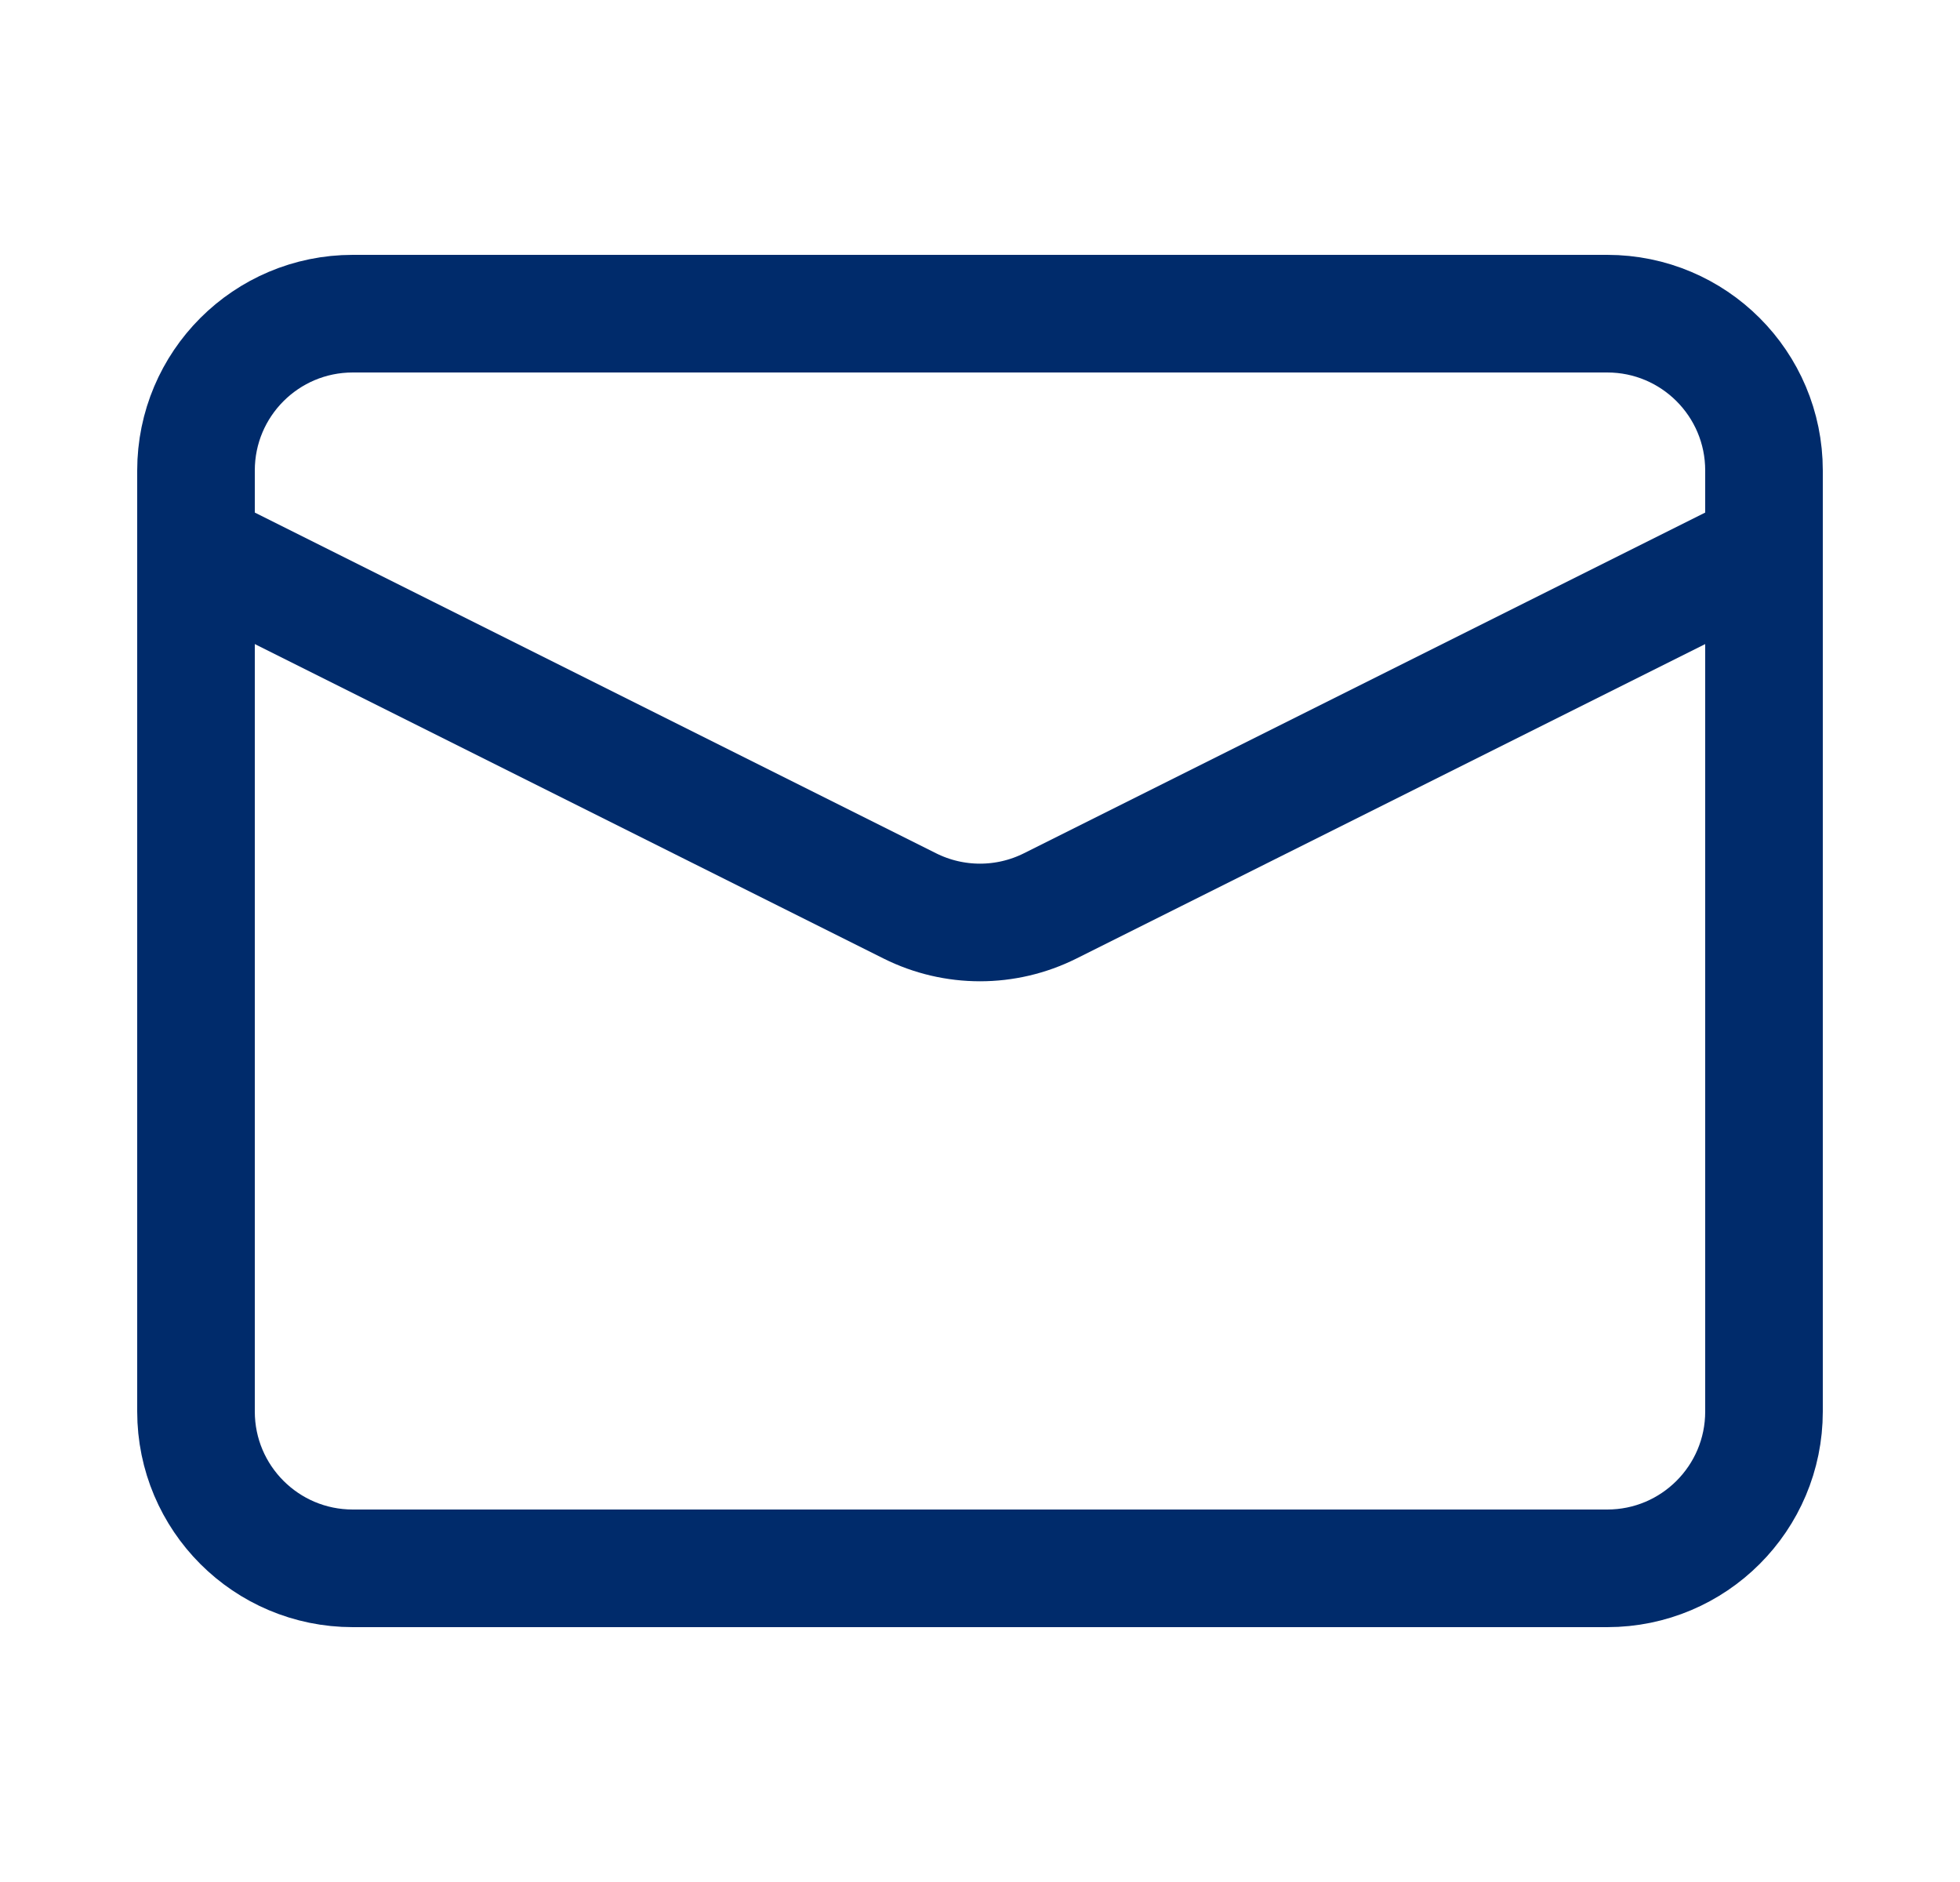 <svg width="25" height="24" viewBox="0 0 25 24" fill="none" xmlns="http://www.w3.org/2000/svg">
<path d="M4.5 4H20.5C21.605 4 22.5 4.895 22.5 6V18C22.5 19.105 21.605 20 20.5 20H4.5C3.395 20 2.5 19.105 2.5 18V6C2.5 4.895 3.395 4 4.5 4Z" stroke="#002B6B" stroke-width="1.5" stroke-linejoin="round"/>
<path d="M22.5 7L13.394 11.553C12.831 11.834 12.169 11.834 11.606 11.553L2.5 7" stroke="#002B6B" stroke-width="1.5" stroke-linejoin="round"/>
</svg>
